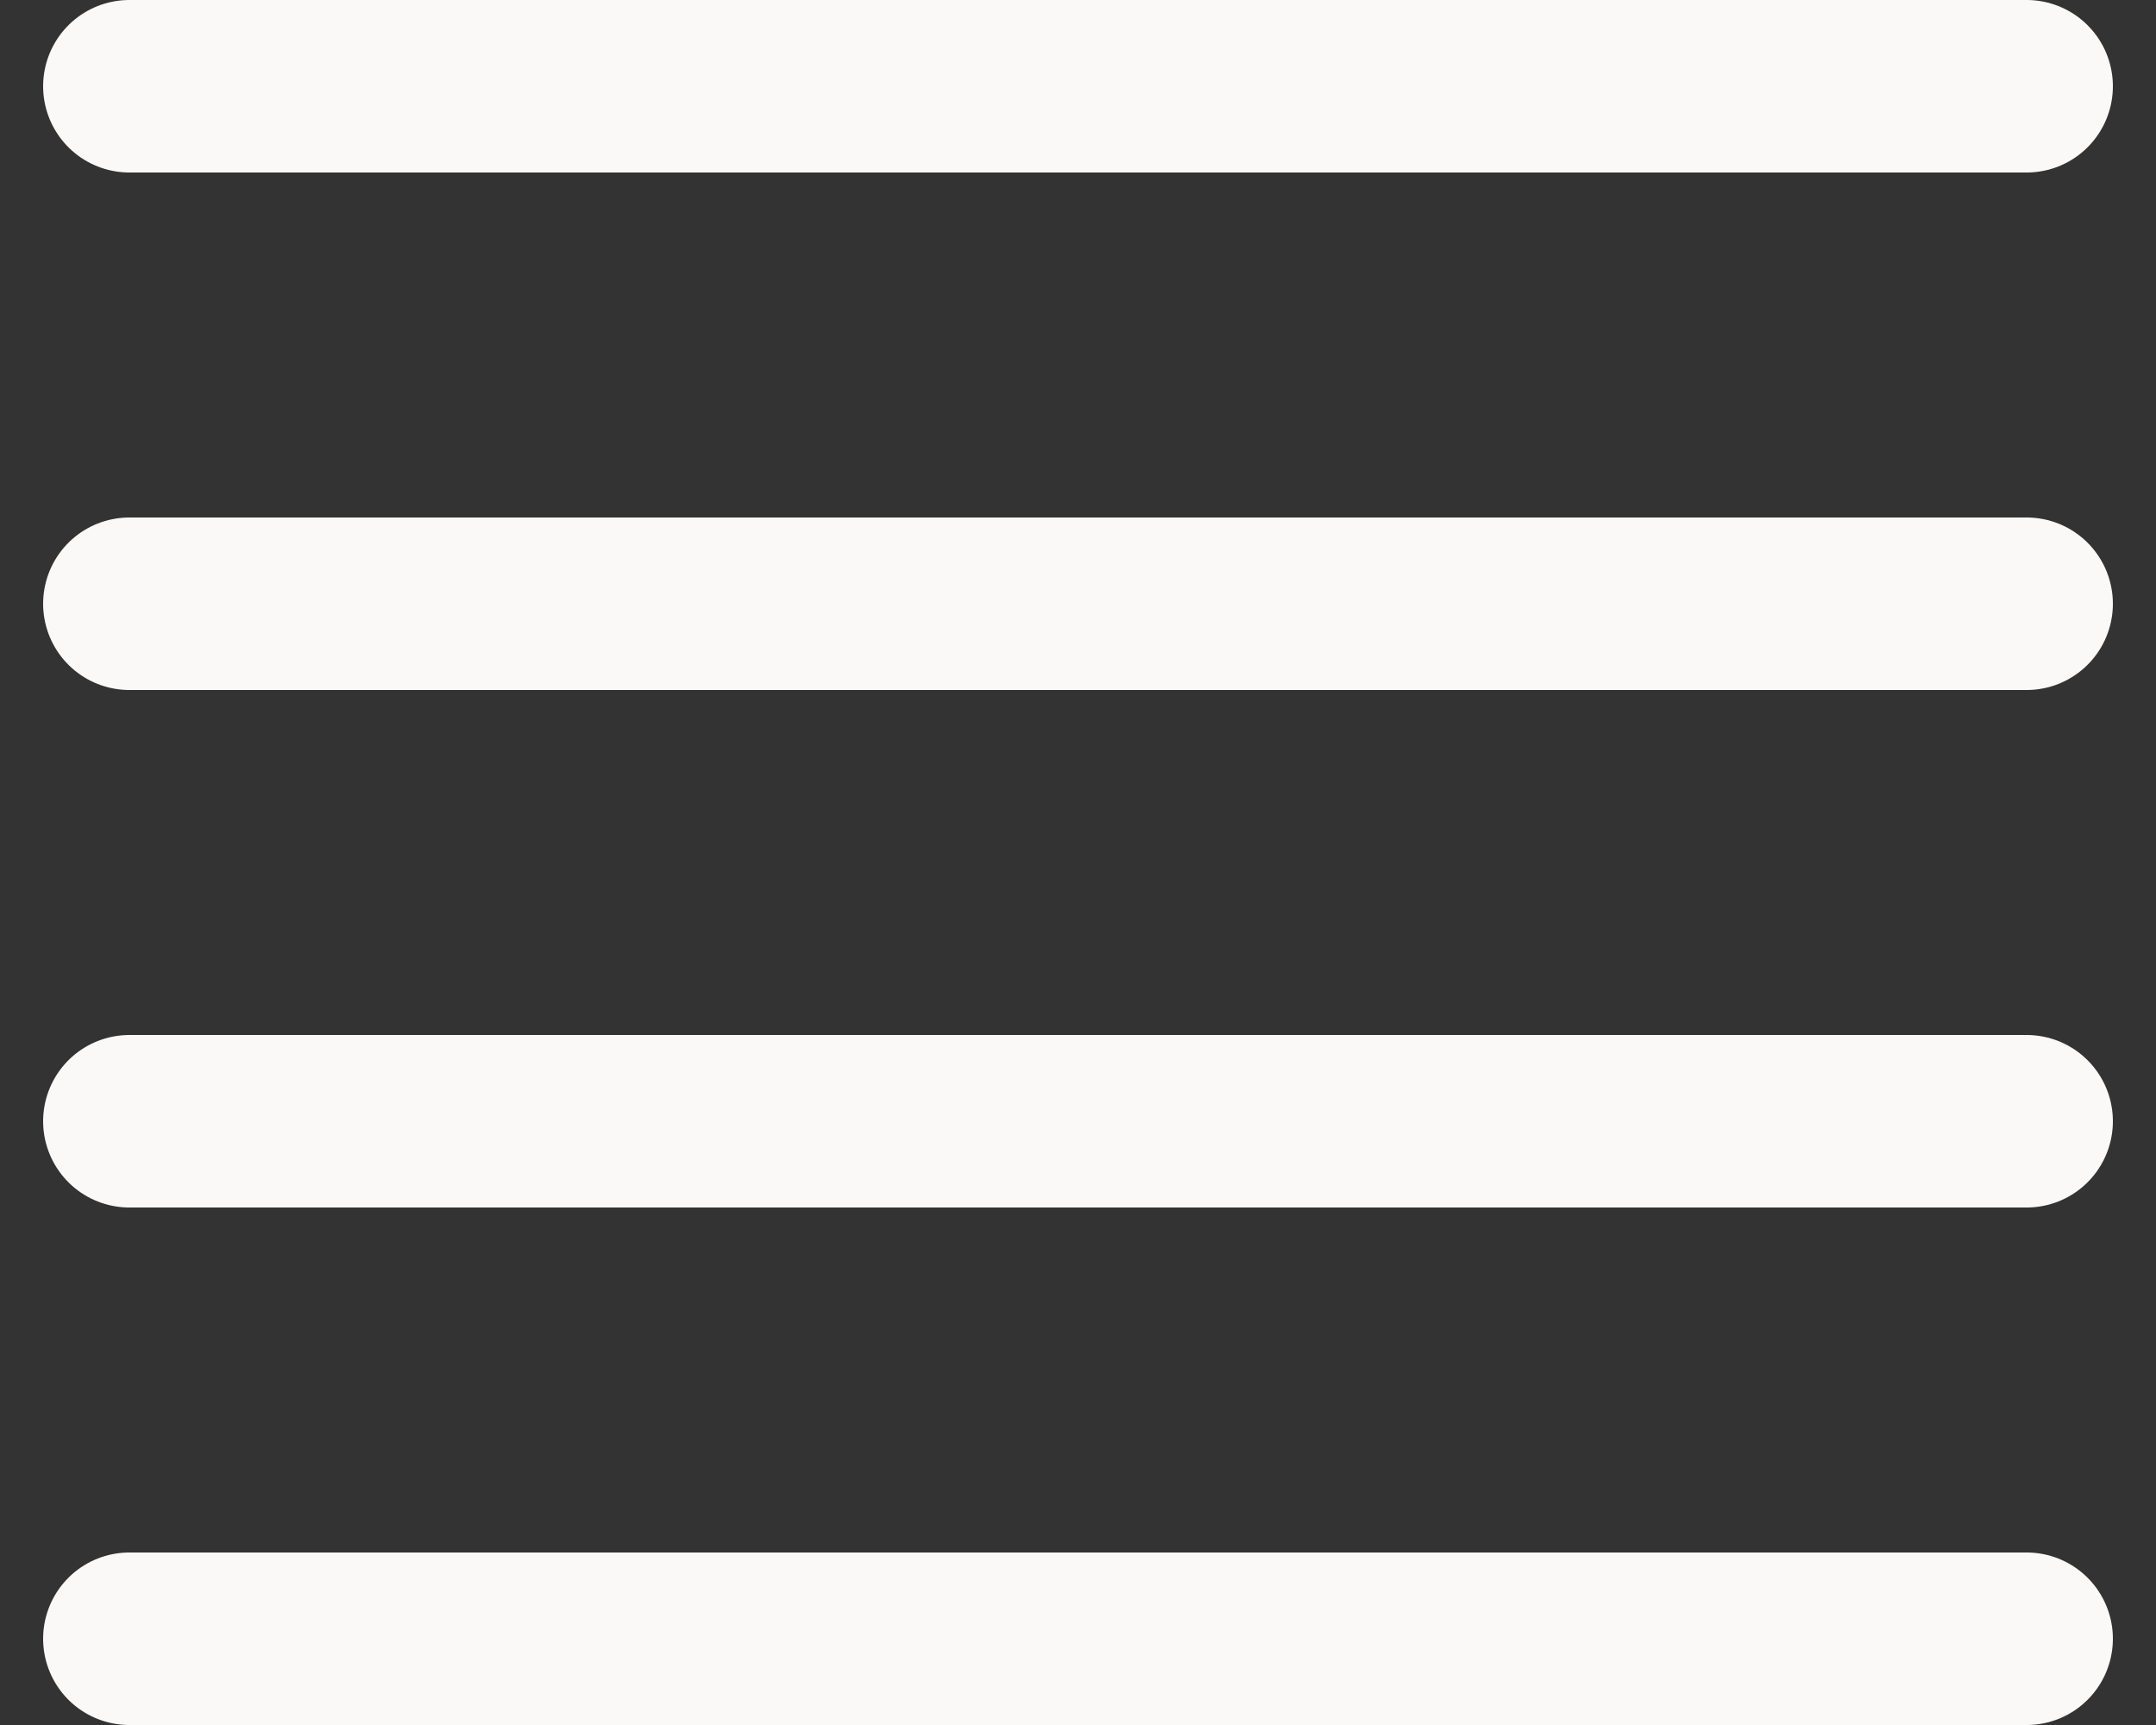 <svg width="25" height="20" viewBox="0 0 25 20" fill="none" xmlns="http://www.w3.org/2000/svg">
<rect x="0" y="0" width="25" height="20" fill="#333333" stroke="none"/>
<path d="M1.5 1H23.5M1.5 7H23.5M1.5 13H23.5M1.5 19H23.5" stroke="#FAF9F7" stroke-width="2" stroke-linecap="round" stroke-linejoin="round"/>
</svg>
